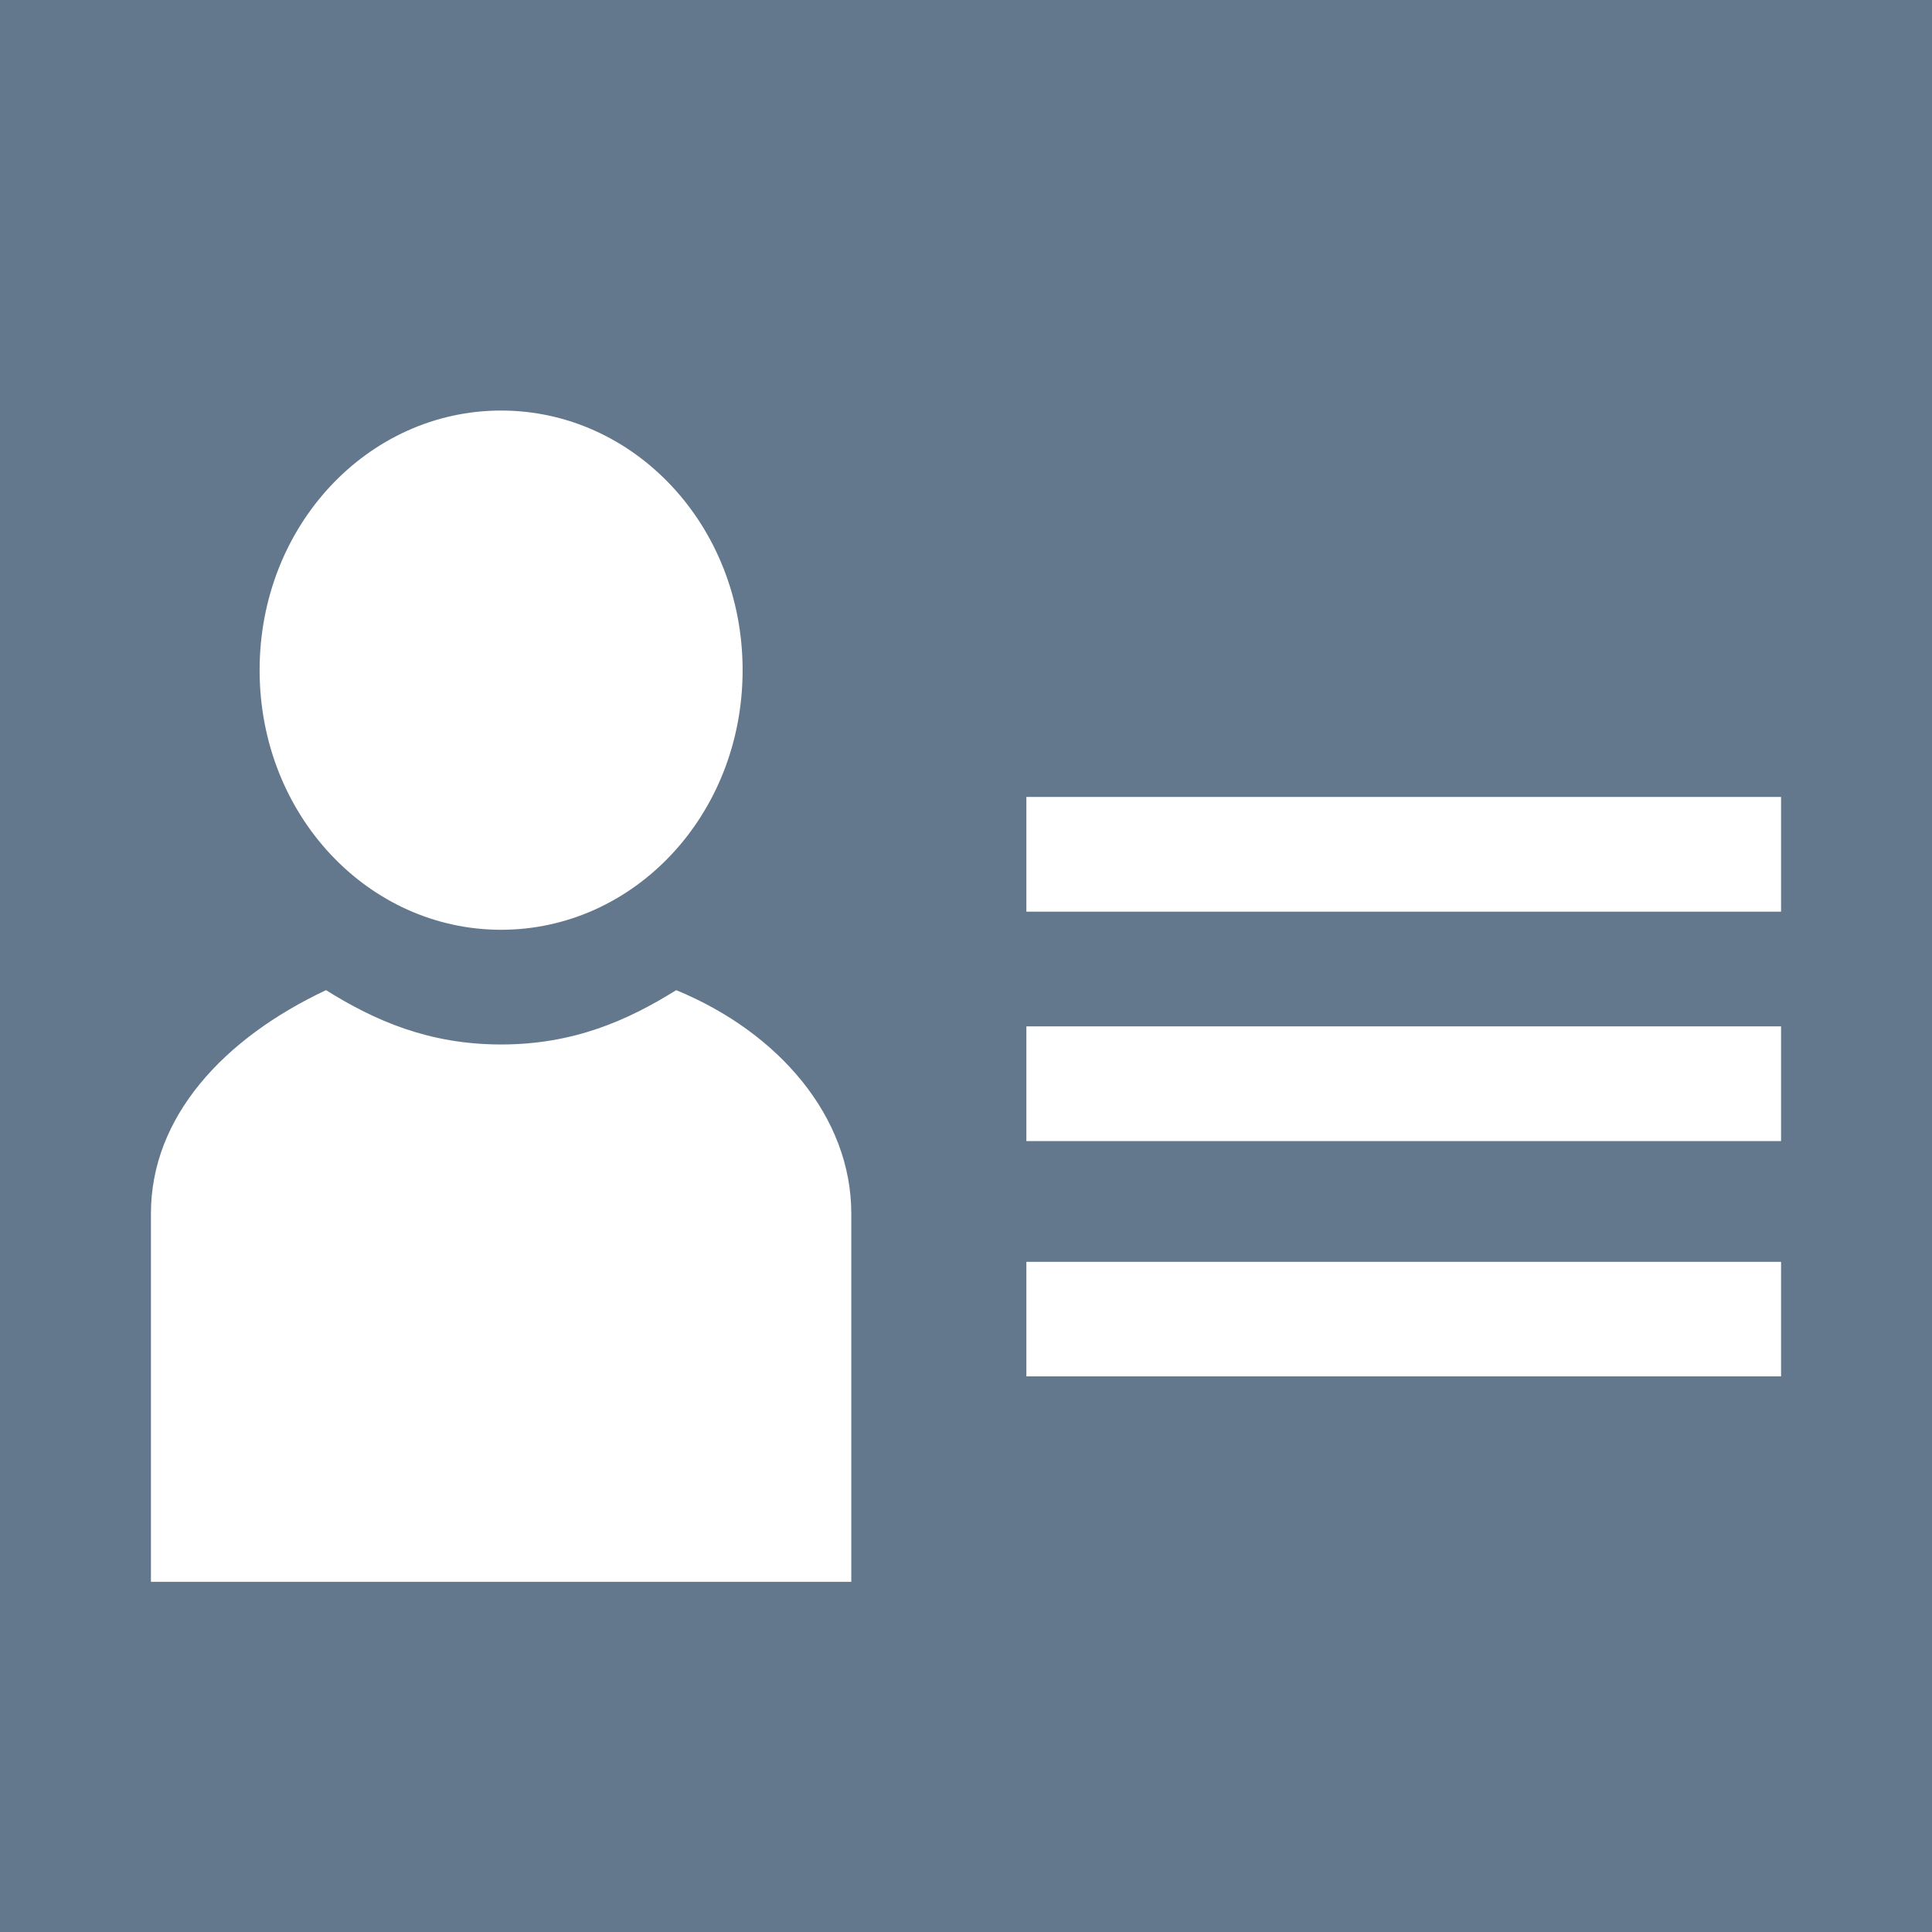 <?xml version="1.0" encoding="utf-8"?>
<!-- Generator: Adobe Illustrator 15.0.2, SVG Export Plug-In . SVG Version: 6.00 Build 0)  -->
<!DOCTYPE svg PUBLIC "-//W3C//DTD SVG 1.1//EN" "http://www.w3.org/Graphics/SVG/1.1/DTD/svg11.dtd">
<svg version="1.1" id="Layer_1" xmlns="http://www.w3.org/2000/svg" xmlns:xlink="http://www.w3.org/1999/xlink" x="0px" y="0px"
	 width="32px" height="32px" viewBox="0 0 32 32" enable-background="new 0 0 32 32" xml:space="preserve">
<rect fill="#64788D" width="32" height="32"/>
<rect x="17" y="13.2" fill="#FFFFFF" width="12.5" height="1.9"/>
<rect x="17" y="17" fill="#FFFFFF" width="12.5" height="1.9"/>
<rect x="17" y="20.9" fill="#FFFFFF" width="12.5" height="1.897"/>
<g>
	<g>
		<g>
			<g>
				<defs>
					<rect id="SVGID_1_" width="32" height="32"/>
				</defs>
				<clipPath id="SVGID_2_">
					<use xlink:href="#SVGID_1_"  overflow="visible"/>
				</clipPath>
				<path clip-path="url(#SVGID_2_)" fill="#FFFFFF" d="M14.1,26.2V20.1c0-1.6-1.2-3-2.9-3.7c-0.8,0.5-1.7,0.9-2.9,0.9
					c-1.2,0-2.1-0.399-2.9-0.9c-1.7,0.8-2.9,2.1-2.9,3.7V26.2H14.1z"/>
			</g>
		</g>
	</g>
	<g>
		<g>
			<g>
				<defs>
					<rect id="SVGID_3_" width="32" height="32"/>
				</defs>
				<clipPath id="SVGID_4_">
					<use xlink:href="#SVGID_3_"  overflow="visible"/>
				</clipPath>
				<path clip-path="url(#SVGID_4_)" fill="#FFFFFF" d="M8.3,15.4c2.2,0,4-1.9,4-4.3s-1.8-4.3-4-4.3c-2.2,0-4,1.9-4,4.3
					S6.1,15.4,8.3,15.4"/>
			</g>
		</g>
	</g>
</g>
</svg>
